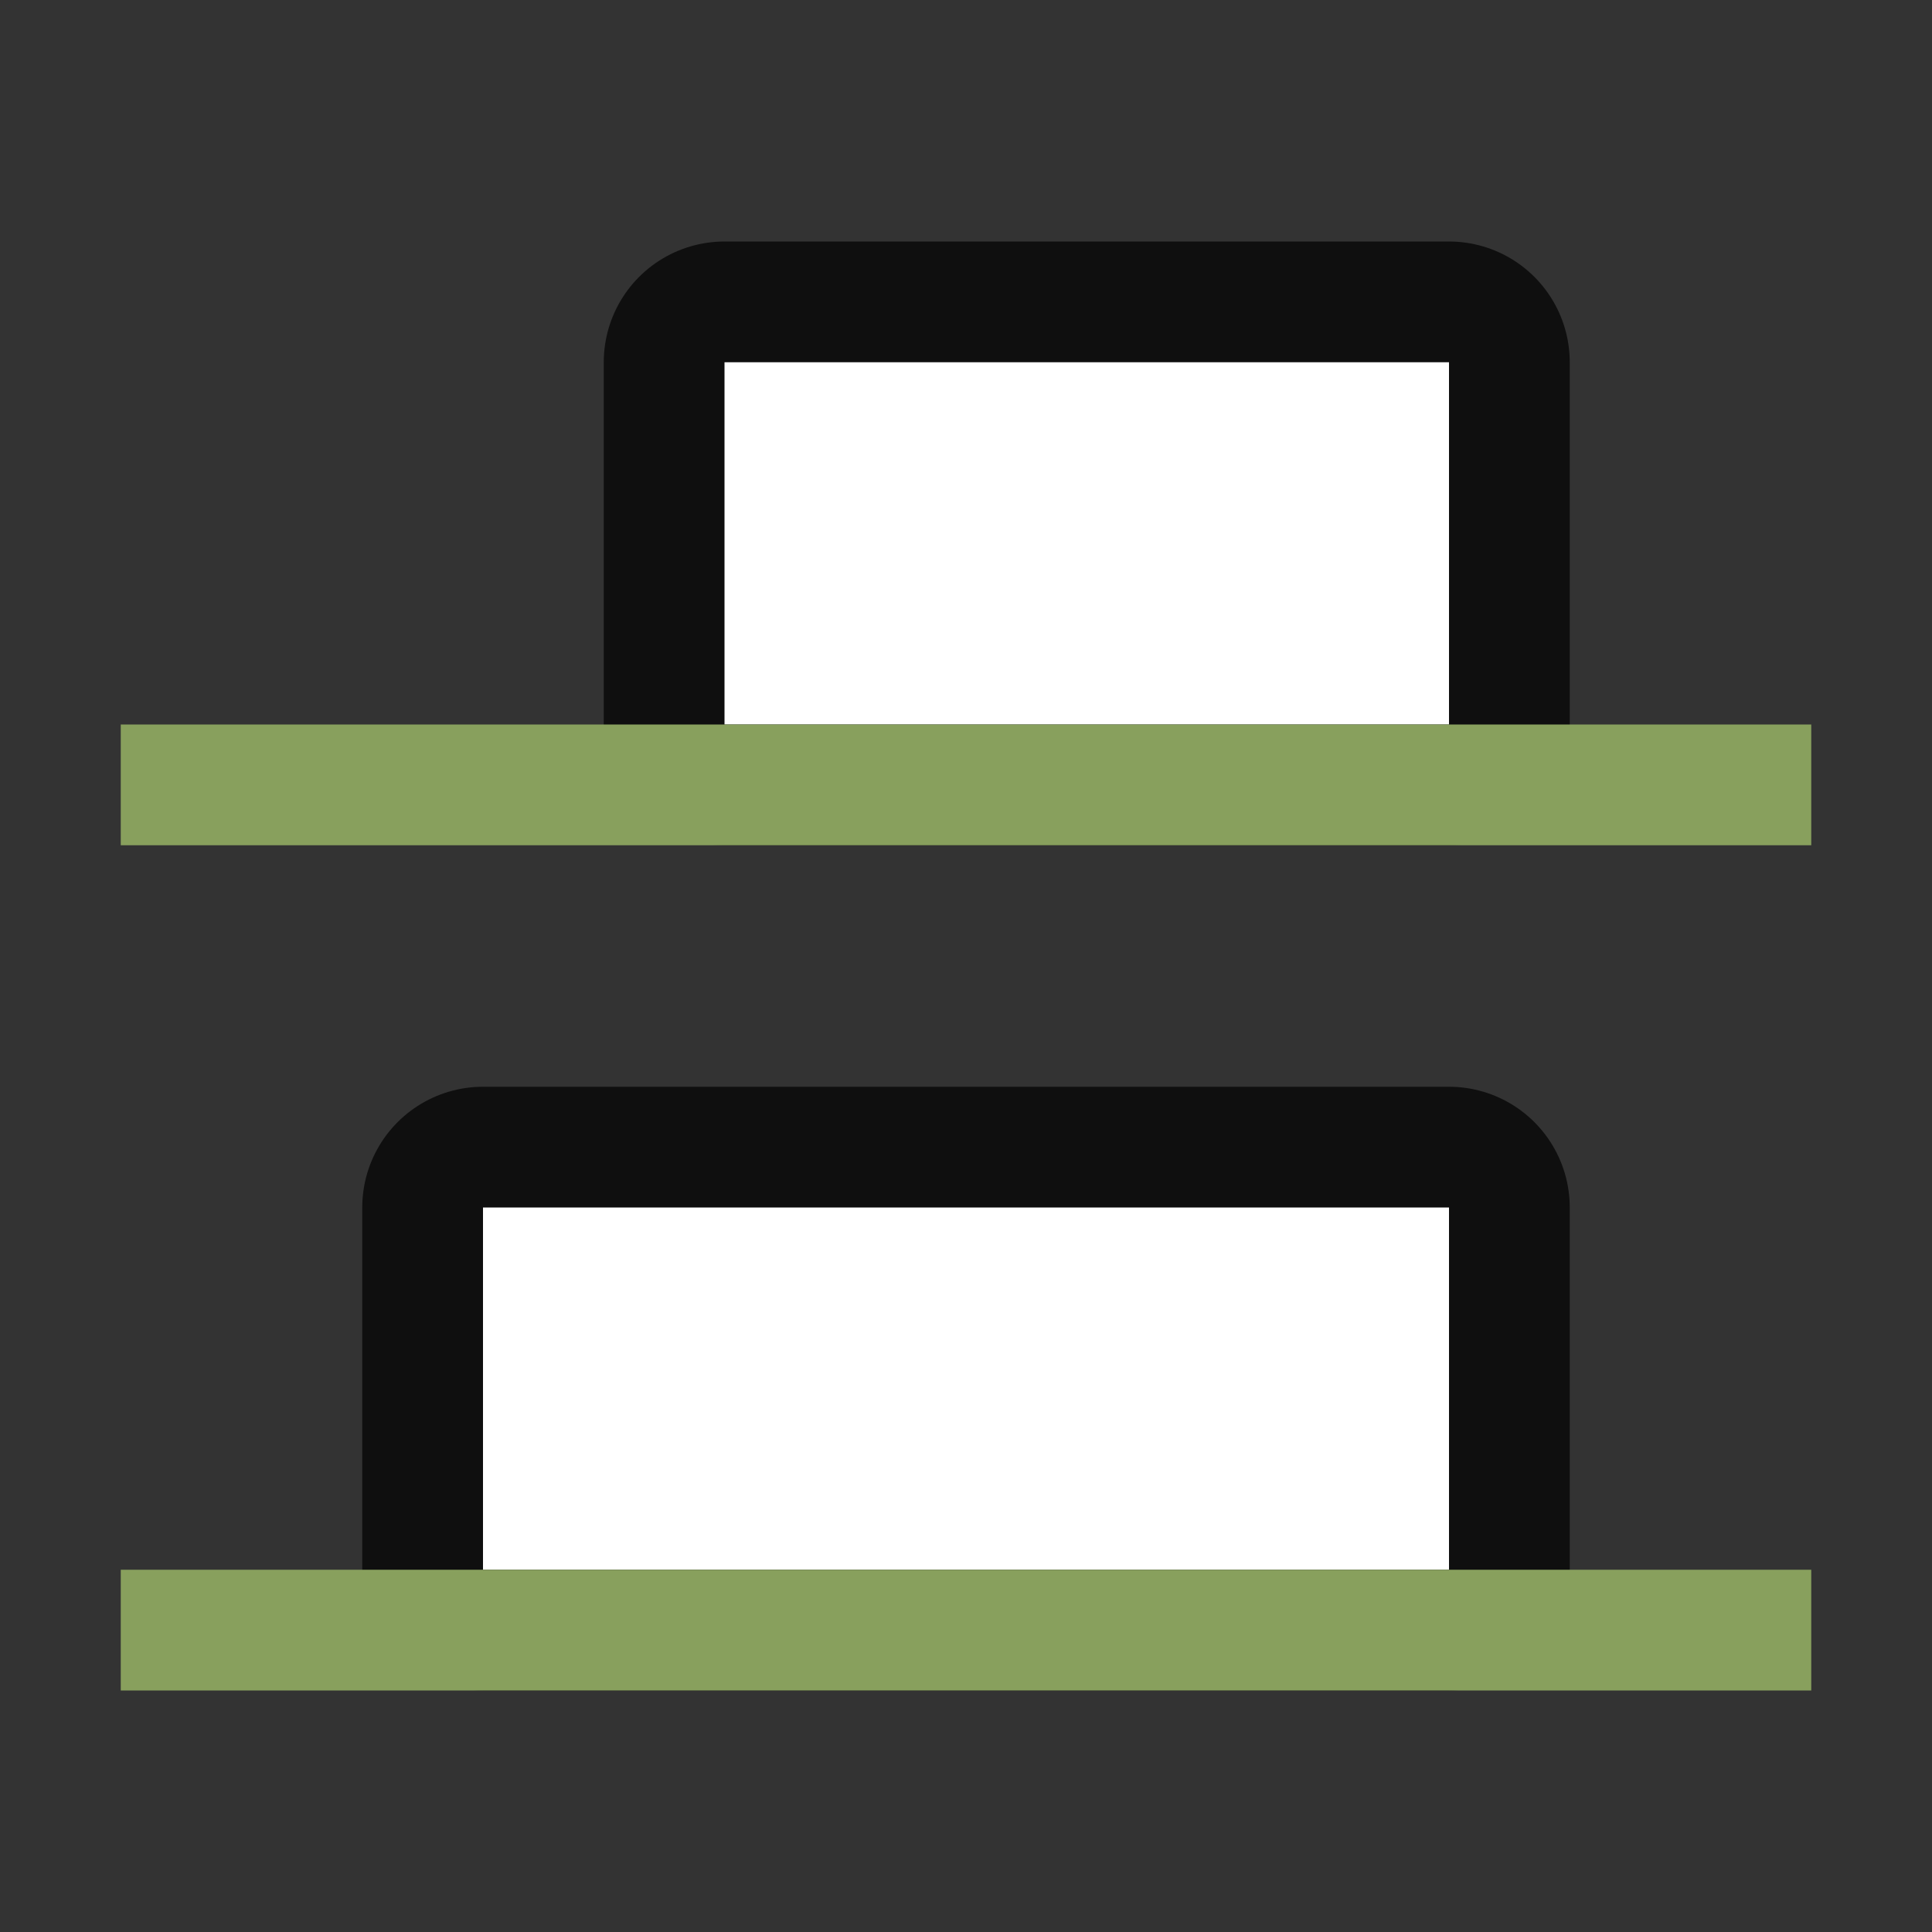 <svg xmlns="http://www.w3.org/2000/svg" viewBox="0 0 16 16"><rect x="0" y="0" width="16" height="16" fill="#333333" stroke="none"/><path opacity=".7" fill-rule="evenodd" stroke="#000" stroke-width="2" stroke-linejoin="round" d="M12 6V3H6v3z"/><path fill="#fff" fill-rule="evenodd" d="M12 6V3H6v3z"/><path opacity=".7" fill-rule="evenodd" stroke="#000" stroke-width="2" stroke-linejoin="round" d="M12 13v-3H4v3z"/><path fill="#fff" fill-rule="evenodd" d="M12 13v-3H4v3z"/><path fill="#88a05d" d="M1 7h14V6H1z"/>/&gt;<path fill="#88a05d" d="M1 14h14v-1H1z"/></svg>